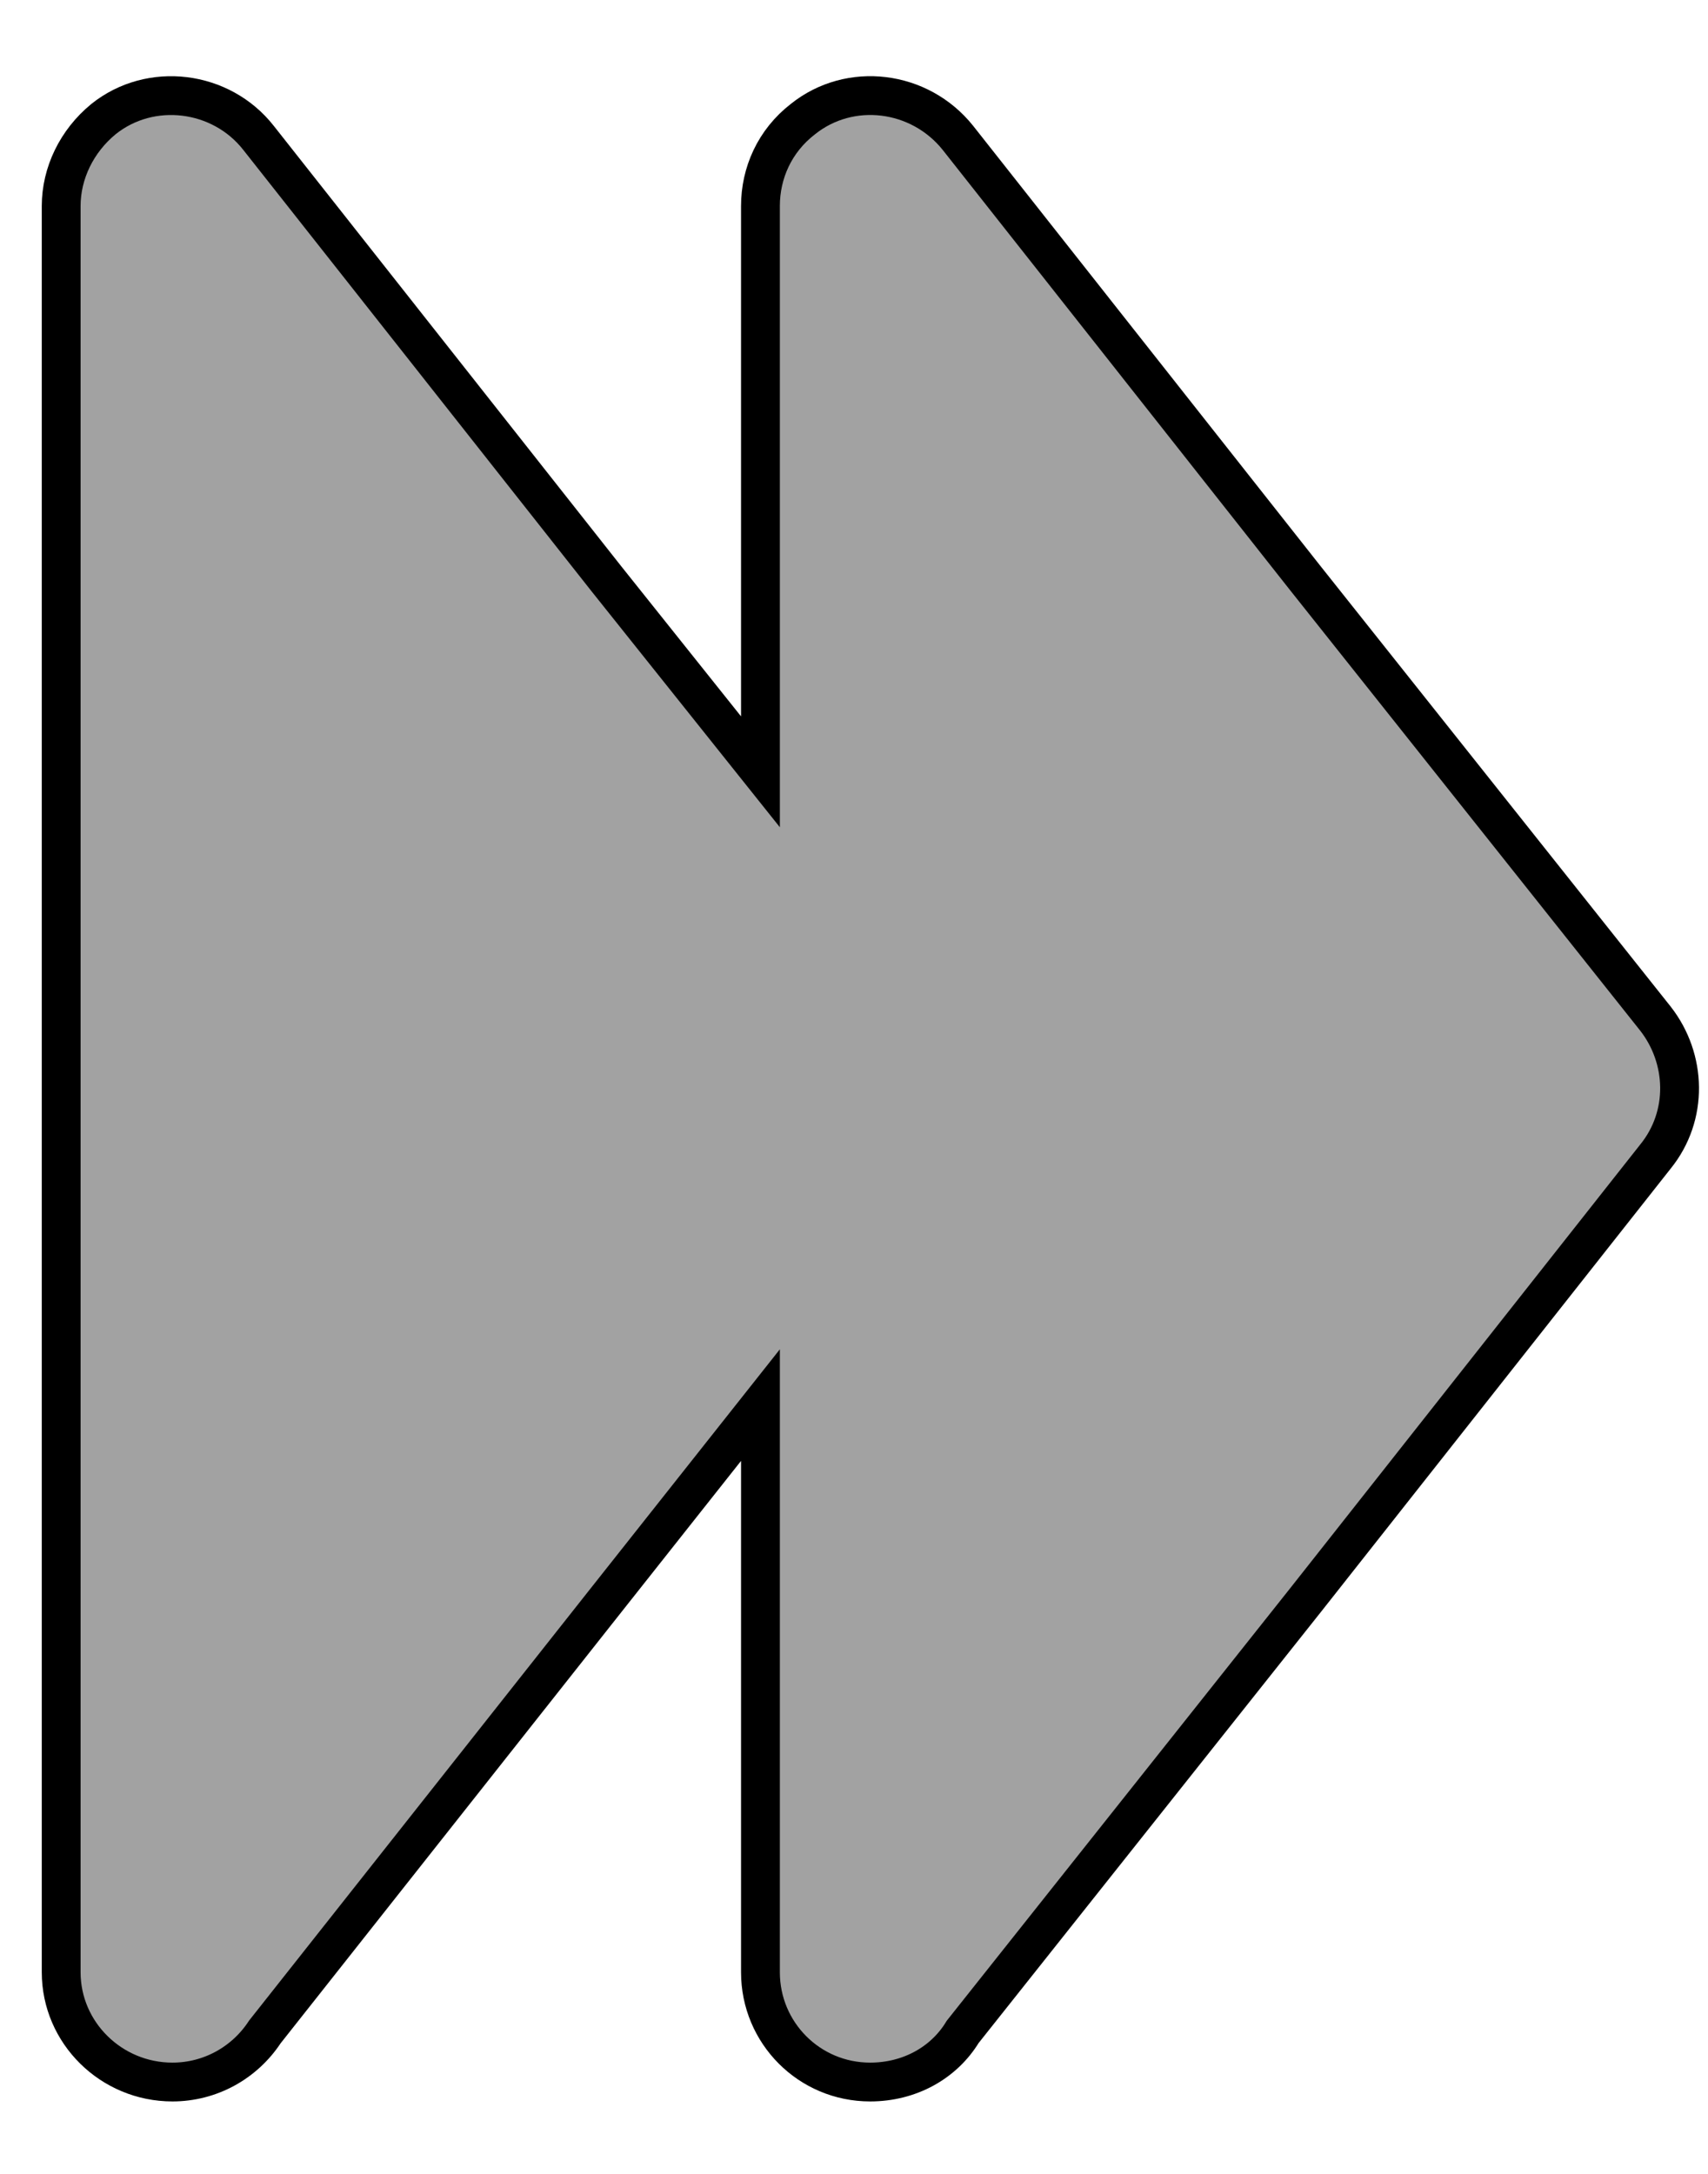 <?xml version="1.0" encoding="utf-8"?>
<!-- Generator: Adobe Illustrator 12.0.0, SVG Export Plug-In  -->
<!DOCTYPE svg PUBLIC "-//W3C//DTD SVG 1.1//EN" "http://www.w3.org/Graphics/SVG/1.1/DTD/svg11.dtd">
<svg  version="1.1" xmlns="http://www.w3.org/2000/svg" xmlns:xlink="http://www.w3.org/1999/xlink" xmlns:a="http://ns.adobe.com/AdobeSVGViewerExtensions/3.0/"
	 width="22" height="28" viewBox="-0.538 -0.982 22 28" enable-background="new -0.538 -0.982 22 28" xml:space="preserve">
<defs>
</defs>
<path id="Dernier_19_" fill="#A2A2A2" stroke="#000000" stroke-width="0.5" d="M16.285,6.477L16.285,6.477l4.5,5.661
	c0.403,0.516,0.426,1.252,0,1.777l-4.5,5.704l-4.423,5.57c-0.243,0.401-0.687,0.646-1.192,0.646c-0.785,0-1.413-0.634-1.413-1.414
	v-7.305l-1.981,2.503l-4.402,5.57c-0.263,0.401-0.707,0.646-1.191,0.646c-0.788,0-1.433-0.634-1.433-1.414V13.056V1.672l0,0
	c0-0.424,0.201-0.838,0.545-1.12C1.4,0.067,2.309,0.178,2.792,0.794l4.484,5.683l1.981,2.482V1.672l0,0
	c0-0.424,0.182-0.838,0.547-1.12c0.605-0.485,1.503-0.375,1.996,0.241L16.285,6.477L16.285,6.477z"/>
</svg>
